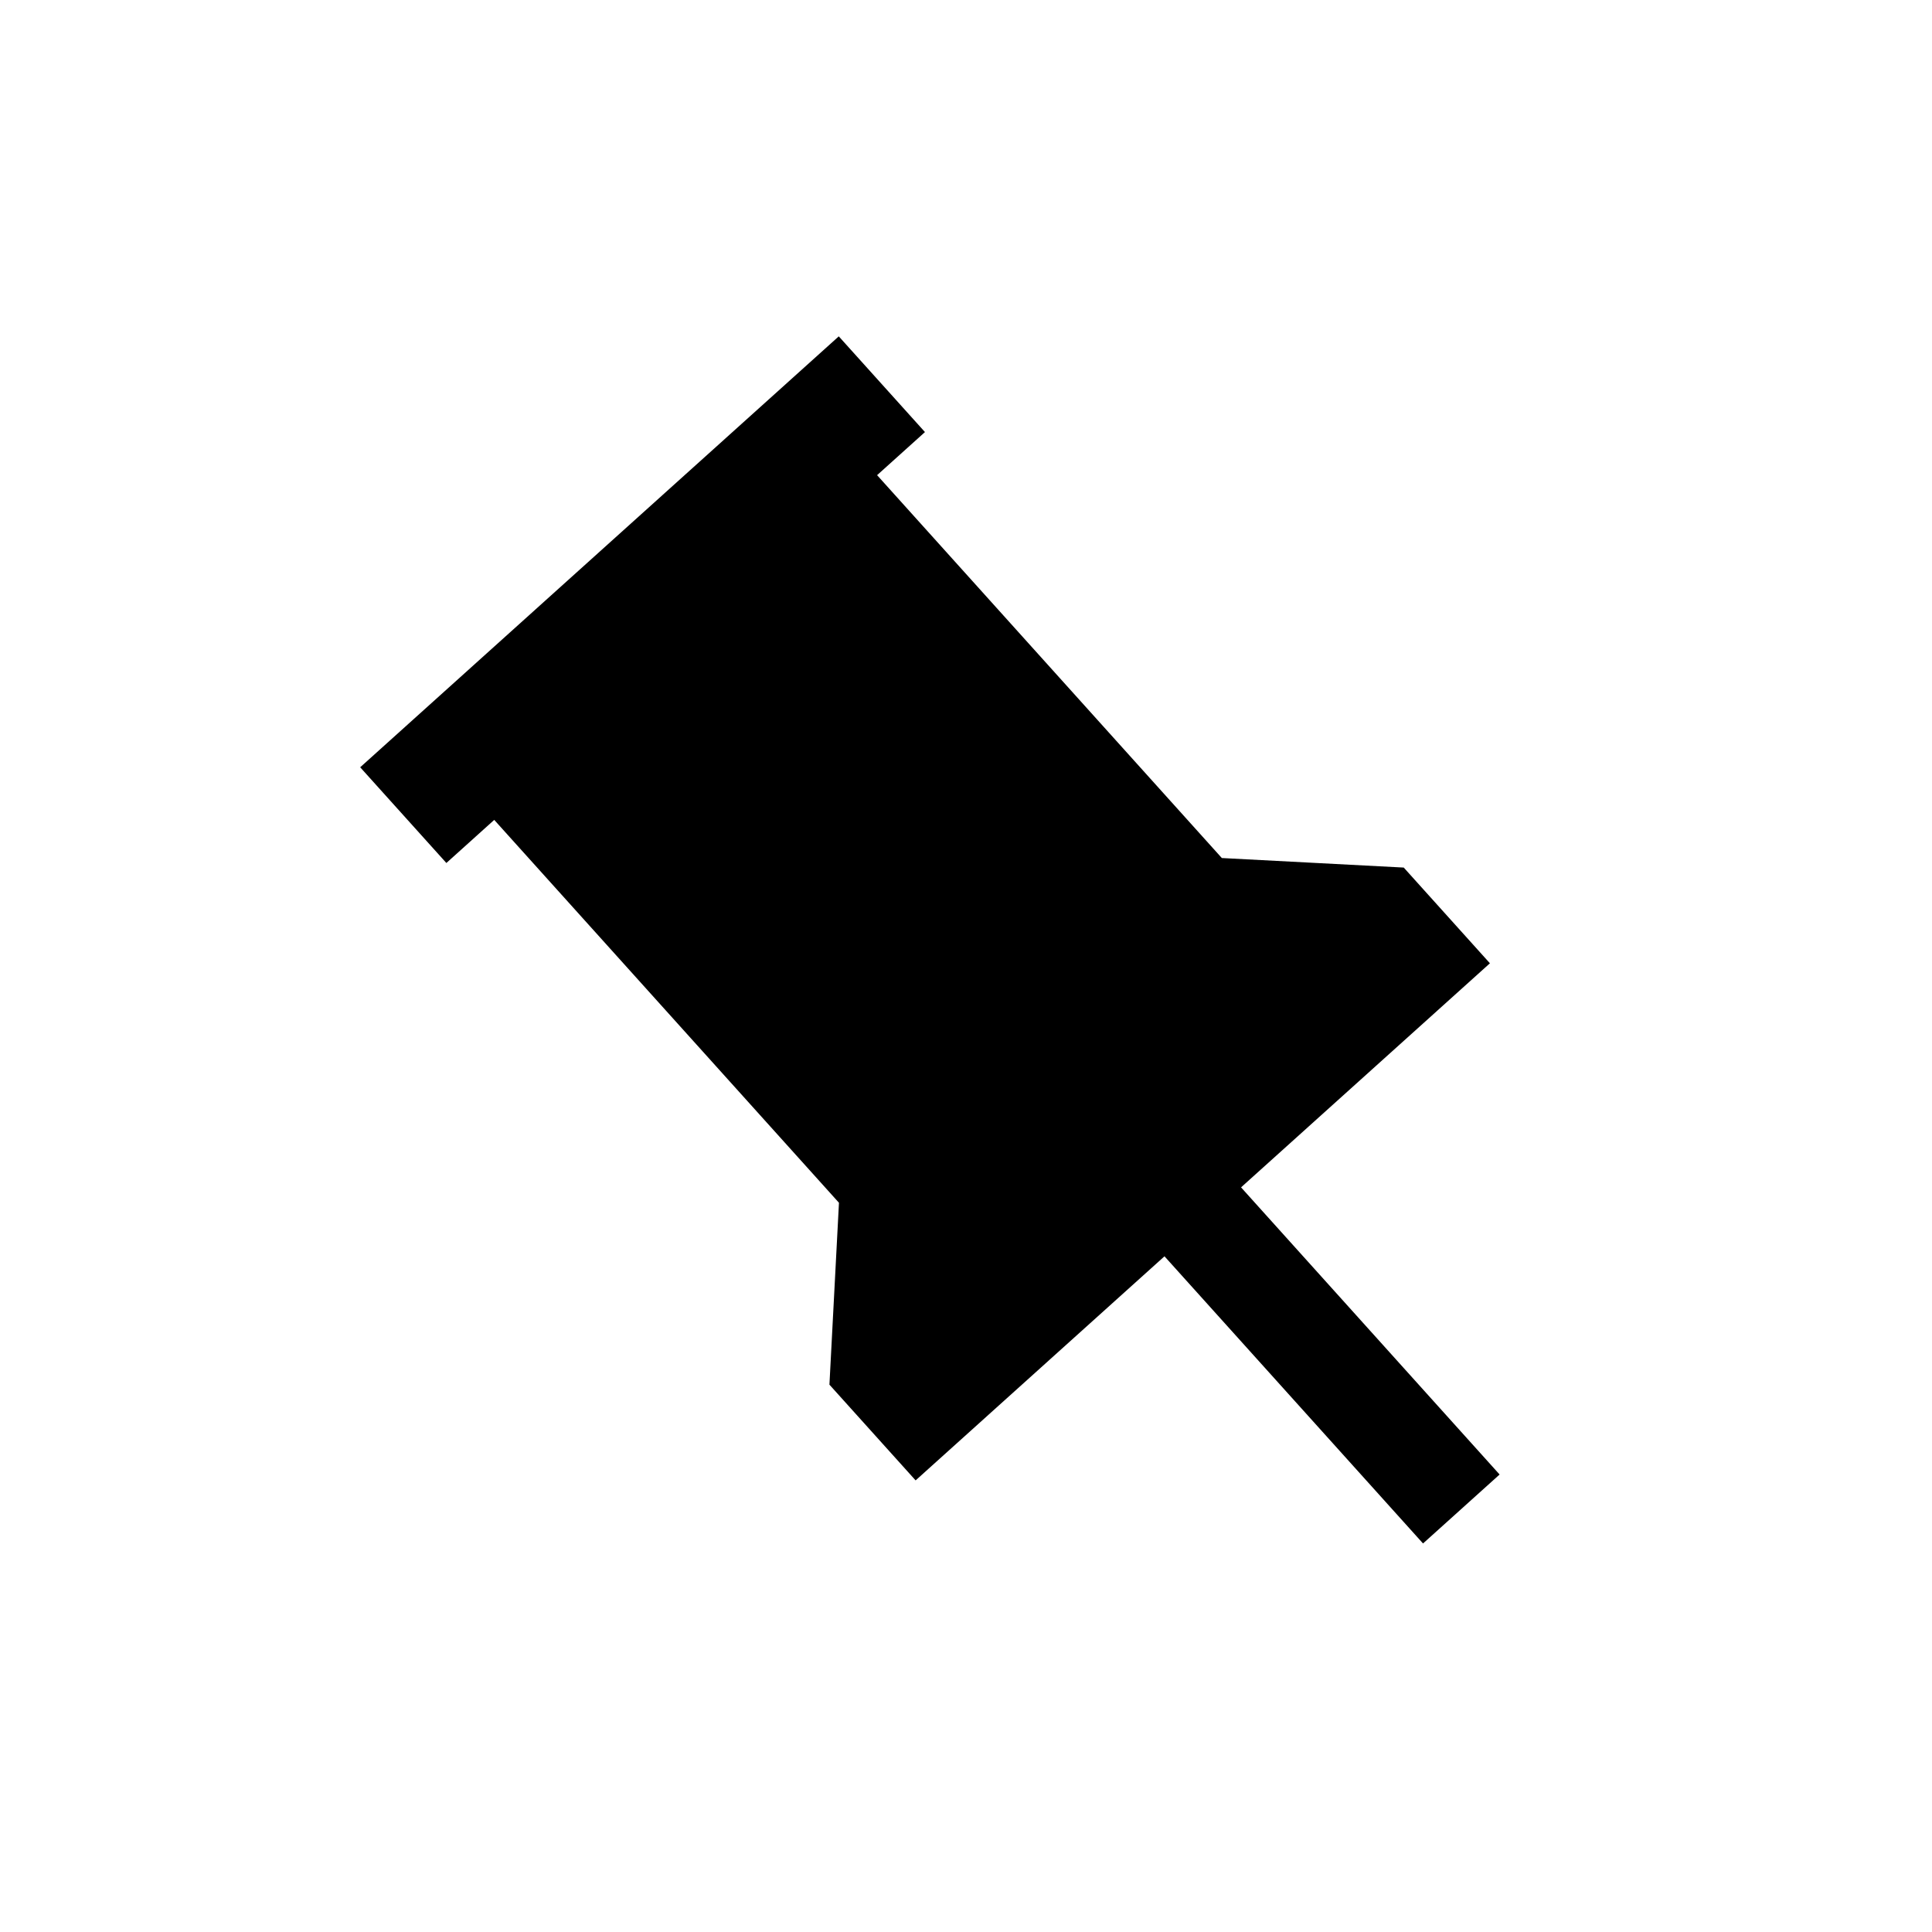 <?xml version="1.0" encoding="UTF-8" standalone="no"?>
<svg width="30px" height="30px" viewBox="0 0 30 30" version="1.1" xmlns="http://www.w3.org/2000/svg" xmlns:xlink="http://www.w3.org/1999/xlink" xmlns:sketch="http://www.bohemiancoding.com/sketch/ns">
    <!-- Generator: Sketch 3.3.2 (12043) - http://www.bohemiancoding.com/sketch -->
    <title>keep</title>
    <desc>Created with Sketch.</desc>
    <defs></defs>
    <g id="Page-1" stroke="none" stroke-width="1" fill="none" fill-rule="evenodd" sketch:type="MSPage">
        <g id="keep" sketch:type="MSLayerGroup" transform="translate(16, 16) rotate(-42) translate(-16, -16) translate(10, 6)" fill="#000000">
            <path d="M10,10 L10,2 L11,2 L11,0 L1,0 L1,2 L2,2 L2,10 L0,12 L0,14 L5.2,14 L5.2,20 L6.8,20 L6.8,14 L12,14 L12,12 L10,10 L10,10 Z" id="Shape" sketch:type="MSShapeGroup"></path>
        </g>
    </g>
</svg>
